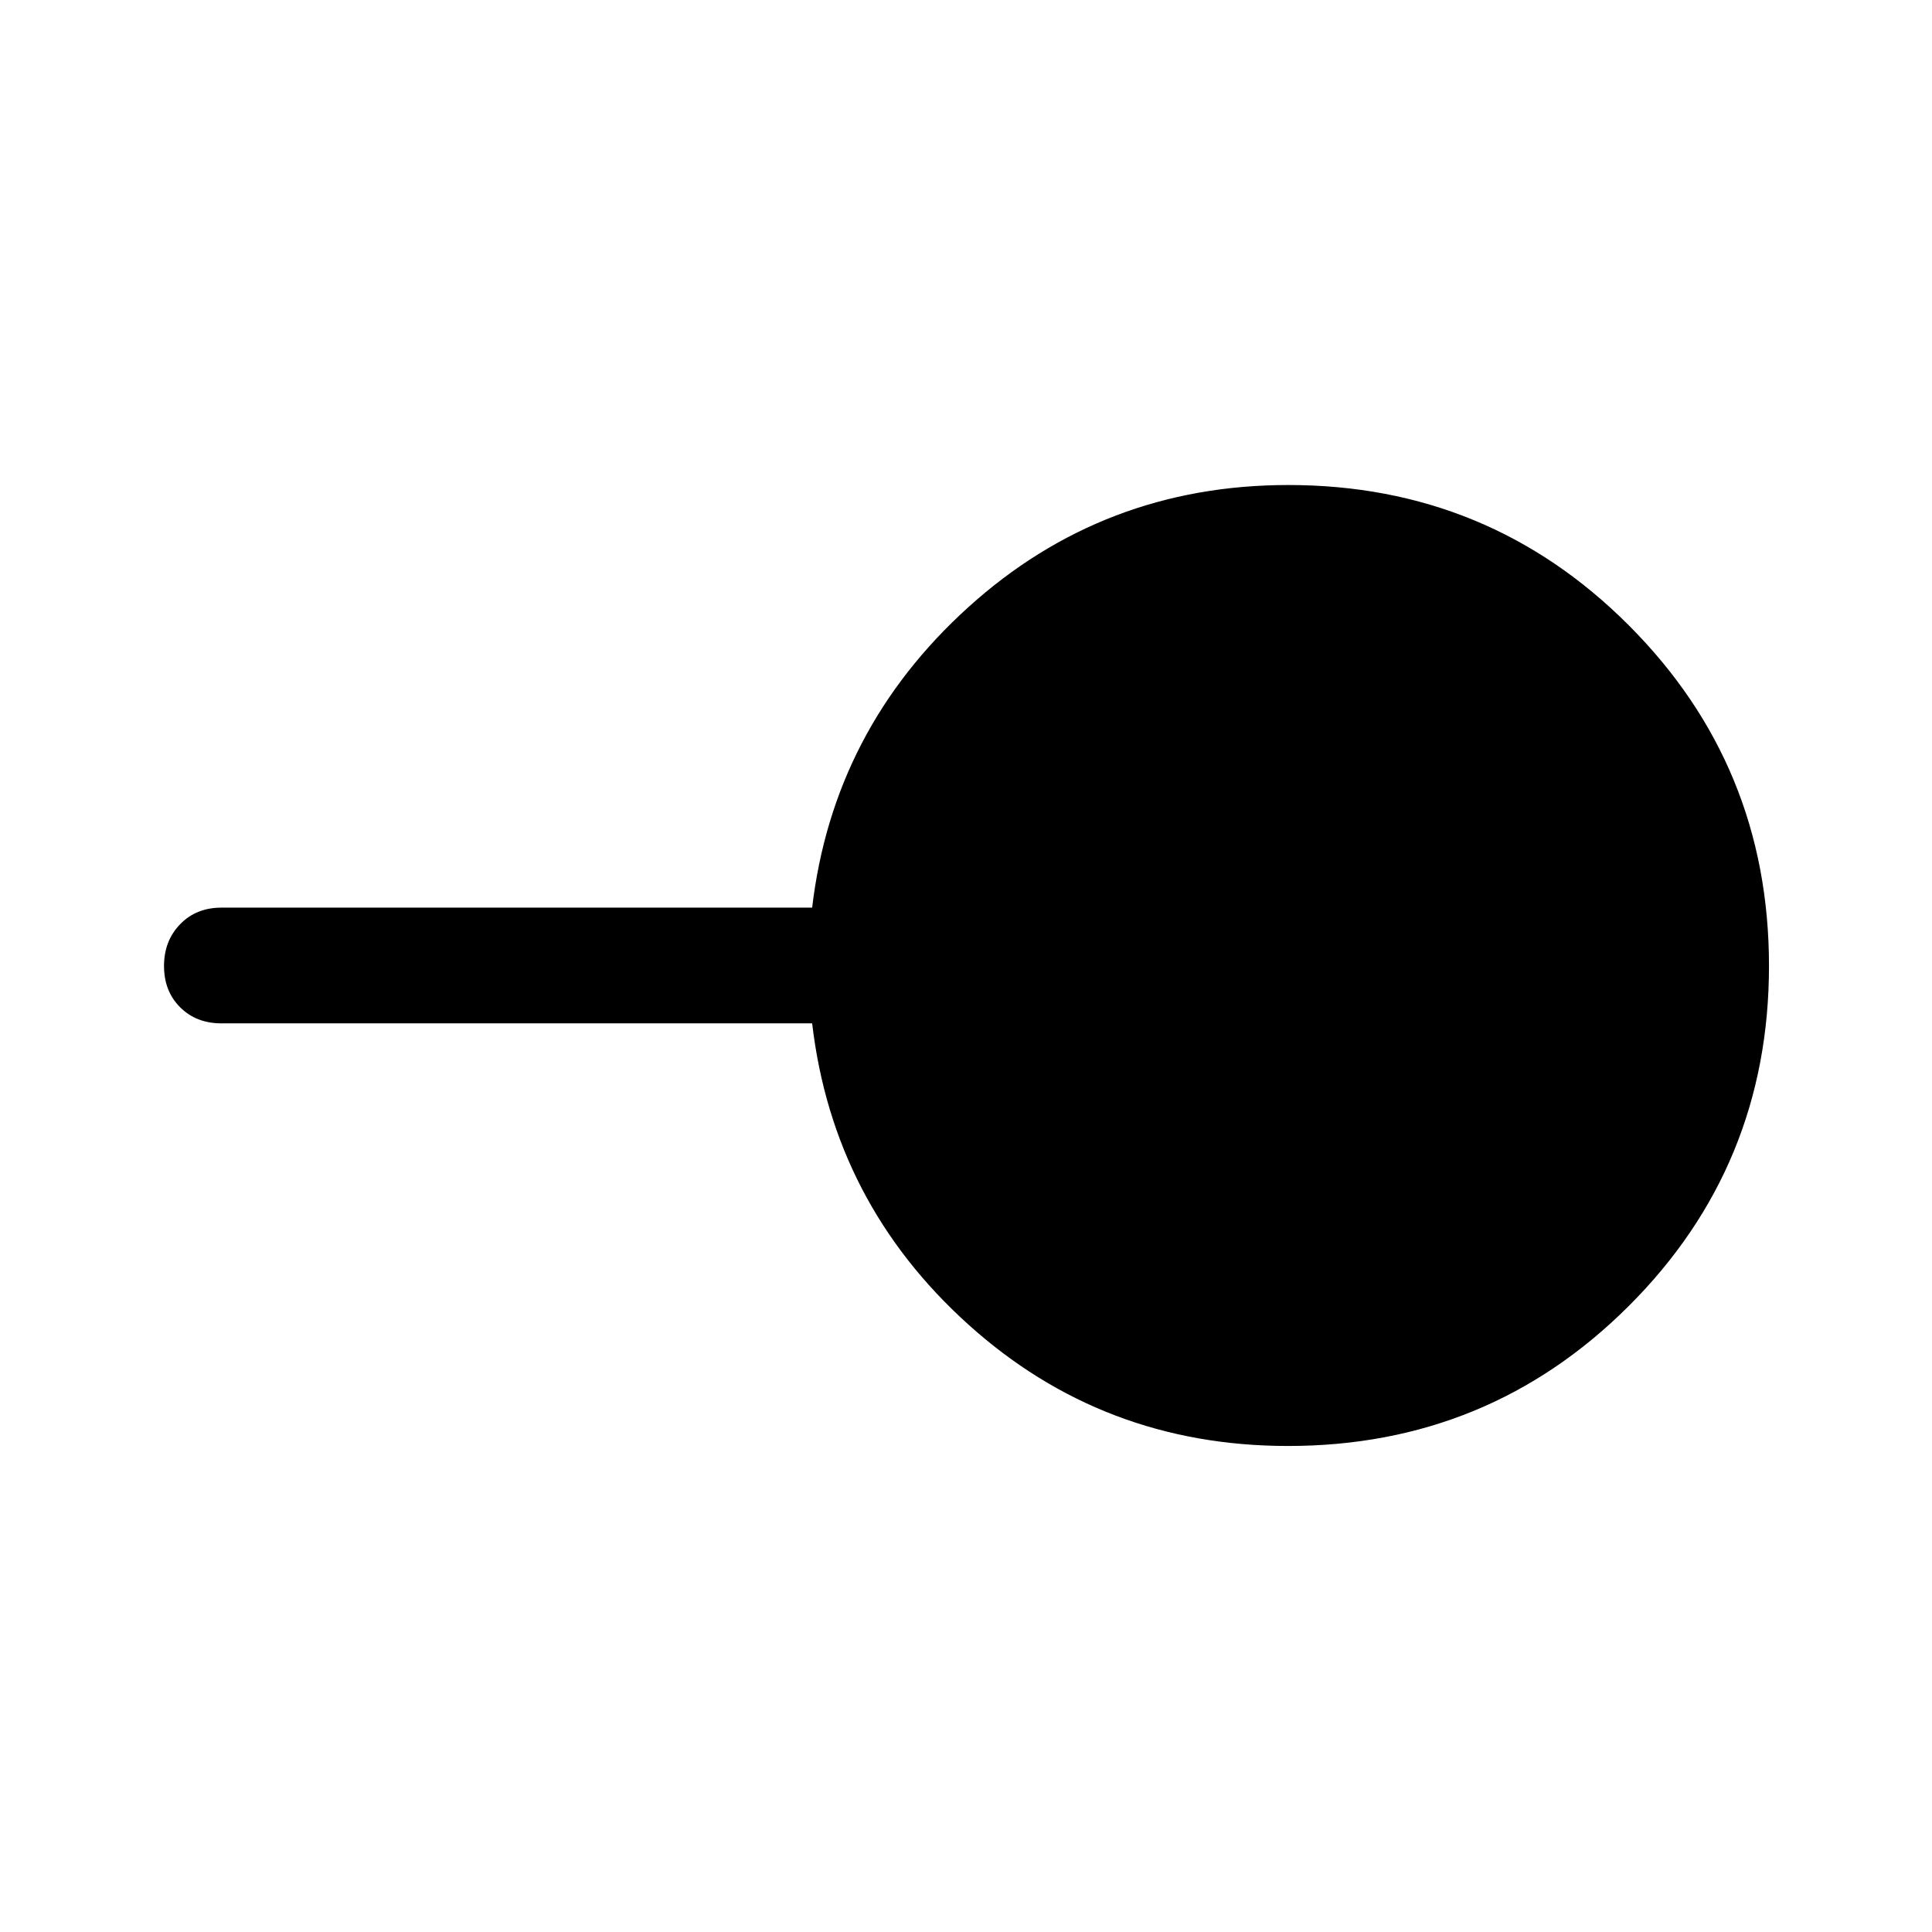<svg xmlns="http://www.w3.org/2000/svg" height="48" viewBox="0 -960 960 960" width="48"><path d="M640.05-241.5Q548-241.5 481-302q-67-60.5-77.45-149.5H110q-12.5 0-20.5-8t-8-20.5q0-12.5 8-20.75T110-509h293.55q10.45-88.5 77.56-149.25T640.2-719q99.54 0 169.17 69.75Q879-579.5 879-480.06t-69.67 169q-69.68 69.56-169.28 69.56Z"/></svg>